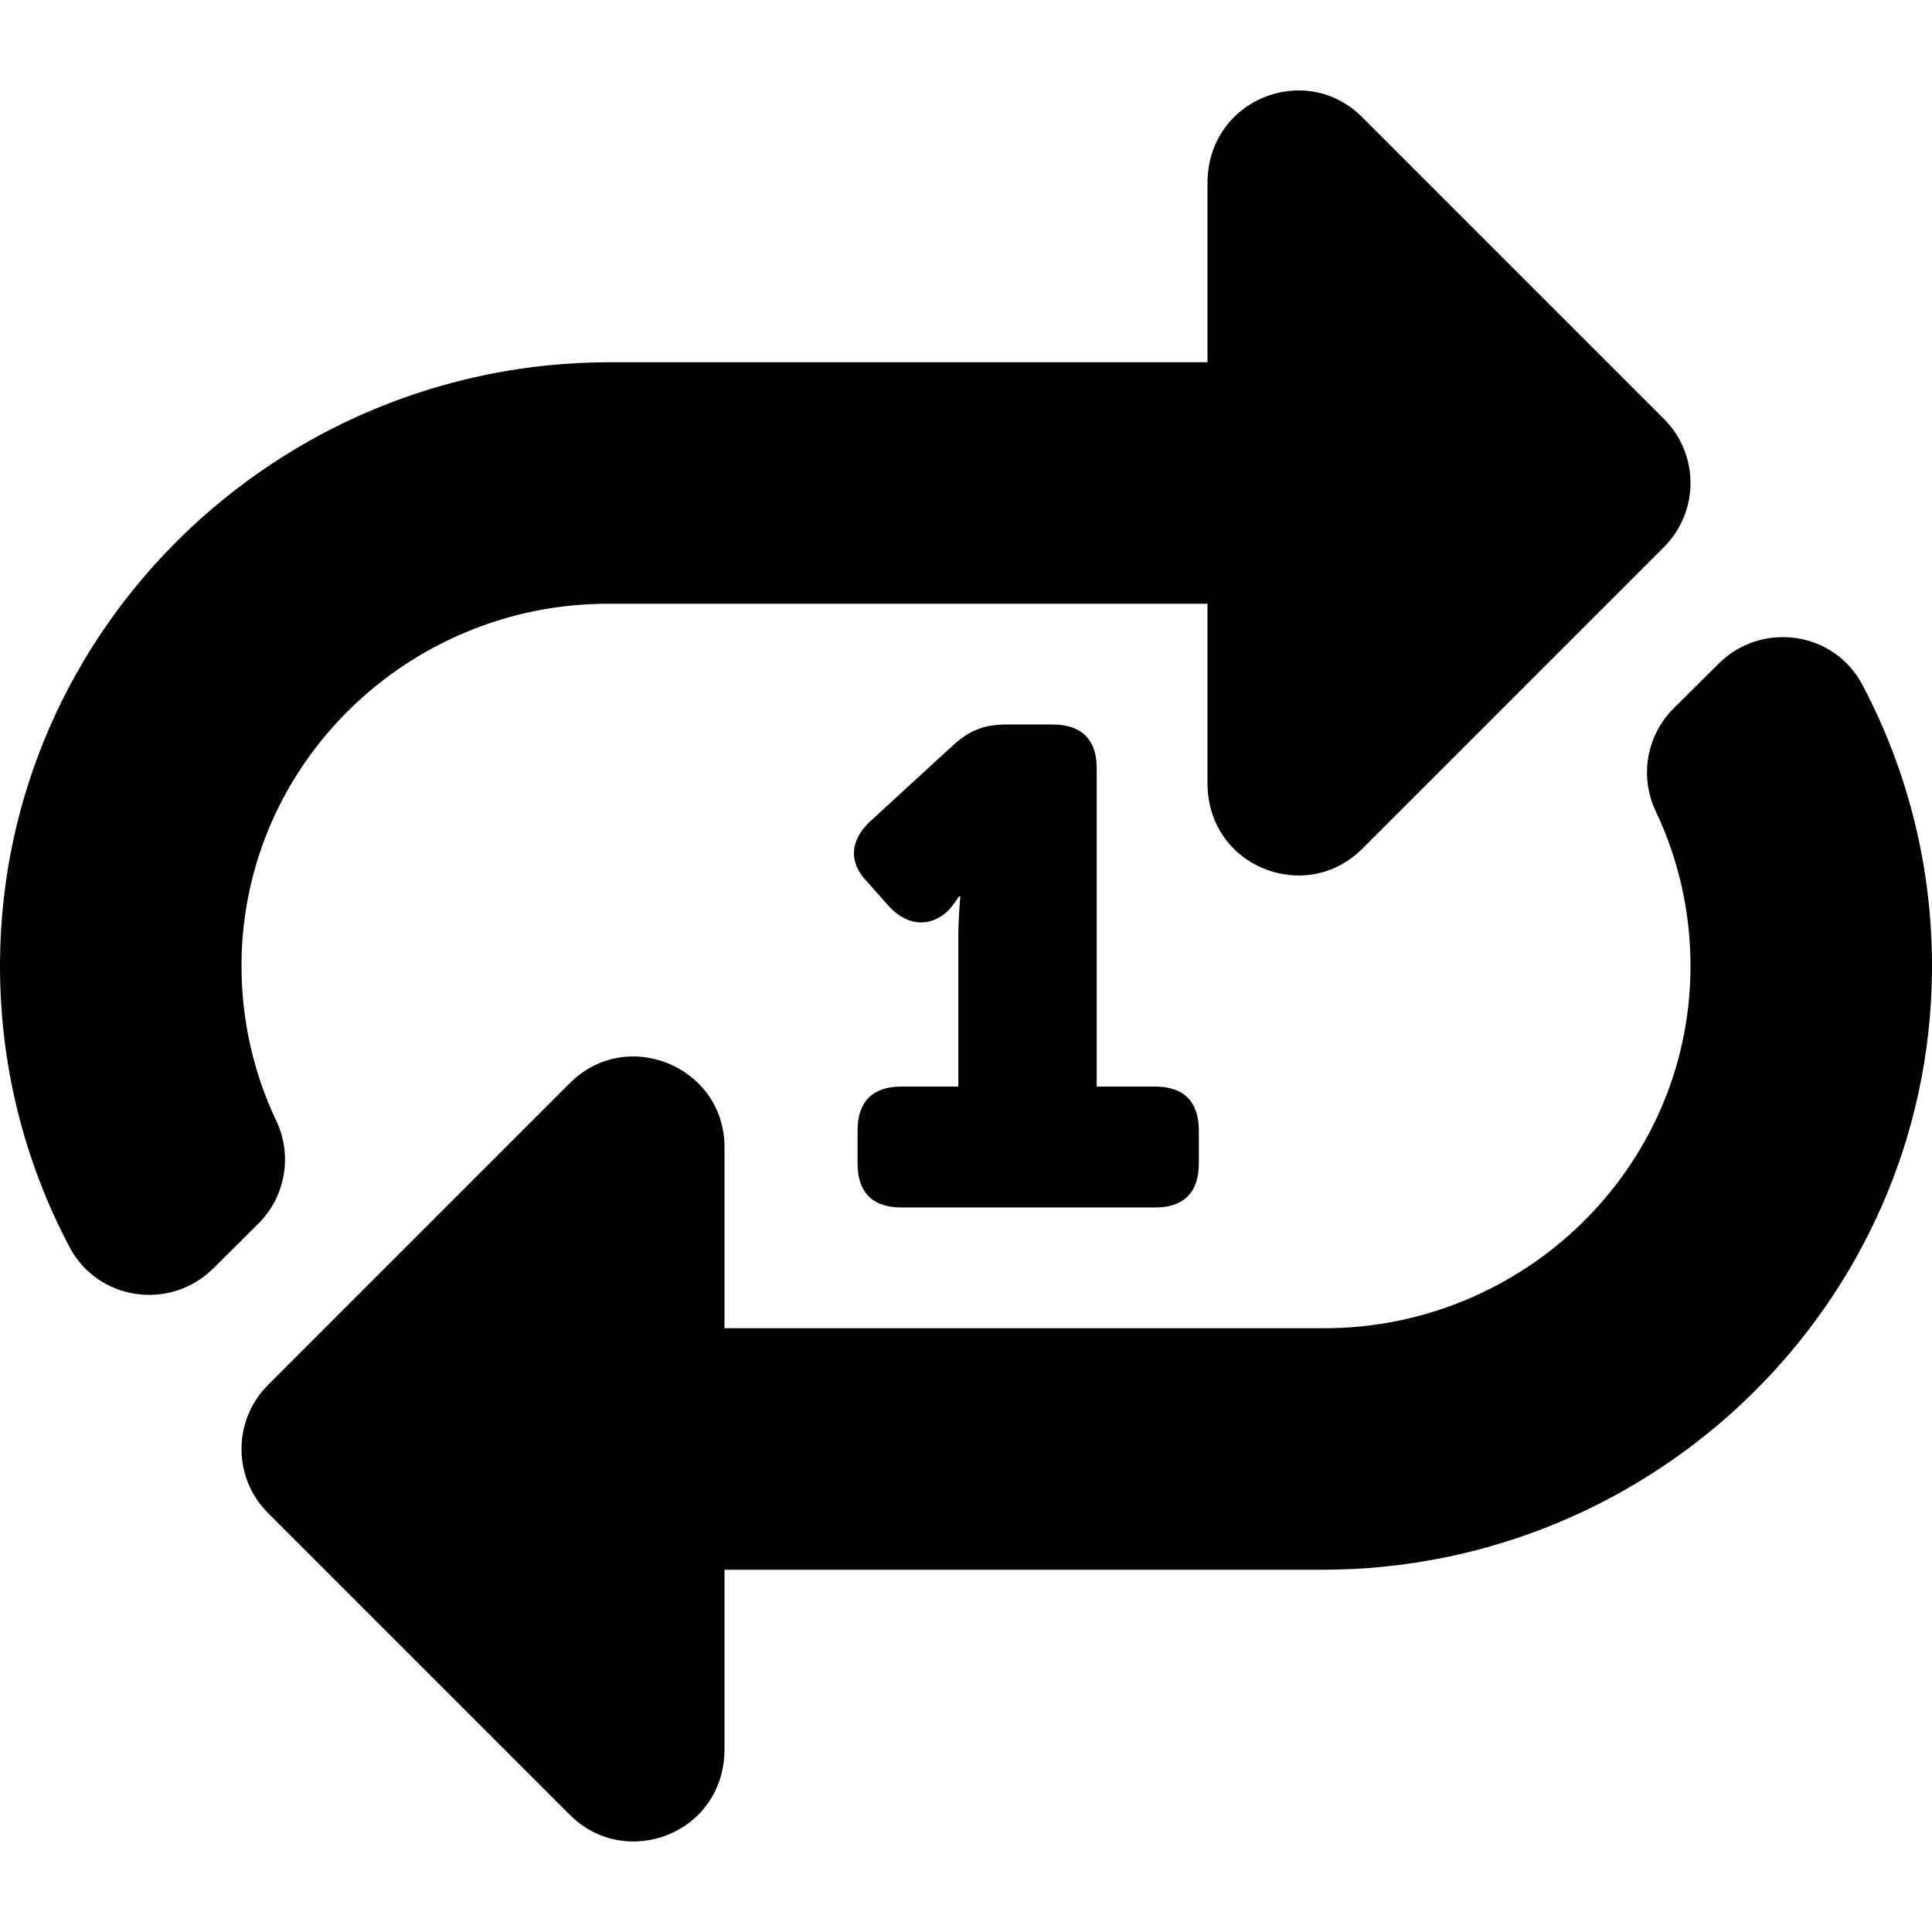 <svg xmlns="http://www.w3.org/2000/svg" viewBox="0 0 512 512"><path d="M493.544 181.463c11.956 22.605 18.655 48.4 18.452 75.75C511.339 345.365 438.56 416 350.404 416H192v47.495c0 22.475-26.177 32.268-40.971 17.475l-80-80c-9.372-9.373-9.372-24.569 0-33.941l80-80C166.138 271.92 192 282.686 192 304v48h158.875c52.812 0 96.575-42.182 97.12-94.992.155-15.045-3.17-29.312-9.218-42.046-4.362-9.185-2.421-20.124 4.8-27.284 4.745-4.706 8.641-8.555 11.876-11.786 11.368-11.352 30.579-8.631 38.091 5.571zM64.005 254.992c.545-52.81 44.308-94.992 97.12-94.992H320v47.505c0 22.374 26.121 32.312 40.971 17.465l80-80c9.372-9.373 9.372-24.569 0-33.941l-80-80C346.014 16.077 320 26.256 320 48.545V96H161.596C73.44 96 .661 166.635.005 254.788c-.204 27.35 6.495 53.145 18.452 75.75 7.512 14.202 26.723 16.923 38.091 5.57 3.235-3.231 7.13-7.08 11.876-11.786 7.22-7.16 9.162-18.098 4.8-27.284-6.049-12.735-9.374-27.001-9.219-42.046zm163.258 44.535c0-7.477 3.917-11.572 11.573-11.572h15.131v-39.878c0-5.163.534-10.503.534-10.503h-.356s-1.779 2.67-2.848 3.738c-4.451 4.273-10.504 4.451-15.666-1.068l-5.518-6.231c-5.342-5.341-4.984-11.216.534-16.379l21.72-19.939c4.449-4.095 8.366-5.697 14.42-5.697h12.105c7.656 0 11.749 3.916 11.749 11.572v84.384h15.488c7.655 0 11.572 4.094 11.572 11.572v8.901c0 7.477-3.917 11.572-11.572 11.572h-67.293c-7.656 0-11.573-4.095-11.573-11.572v-8.9z"/></svg>
<!--
Font Awesome Pro 5.5.0 by @fontawesome - https://fontawesome.com
License - https://fontawesome.com/license (Commercial License)
-->